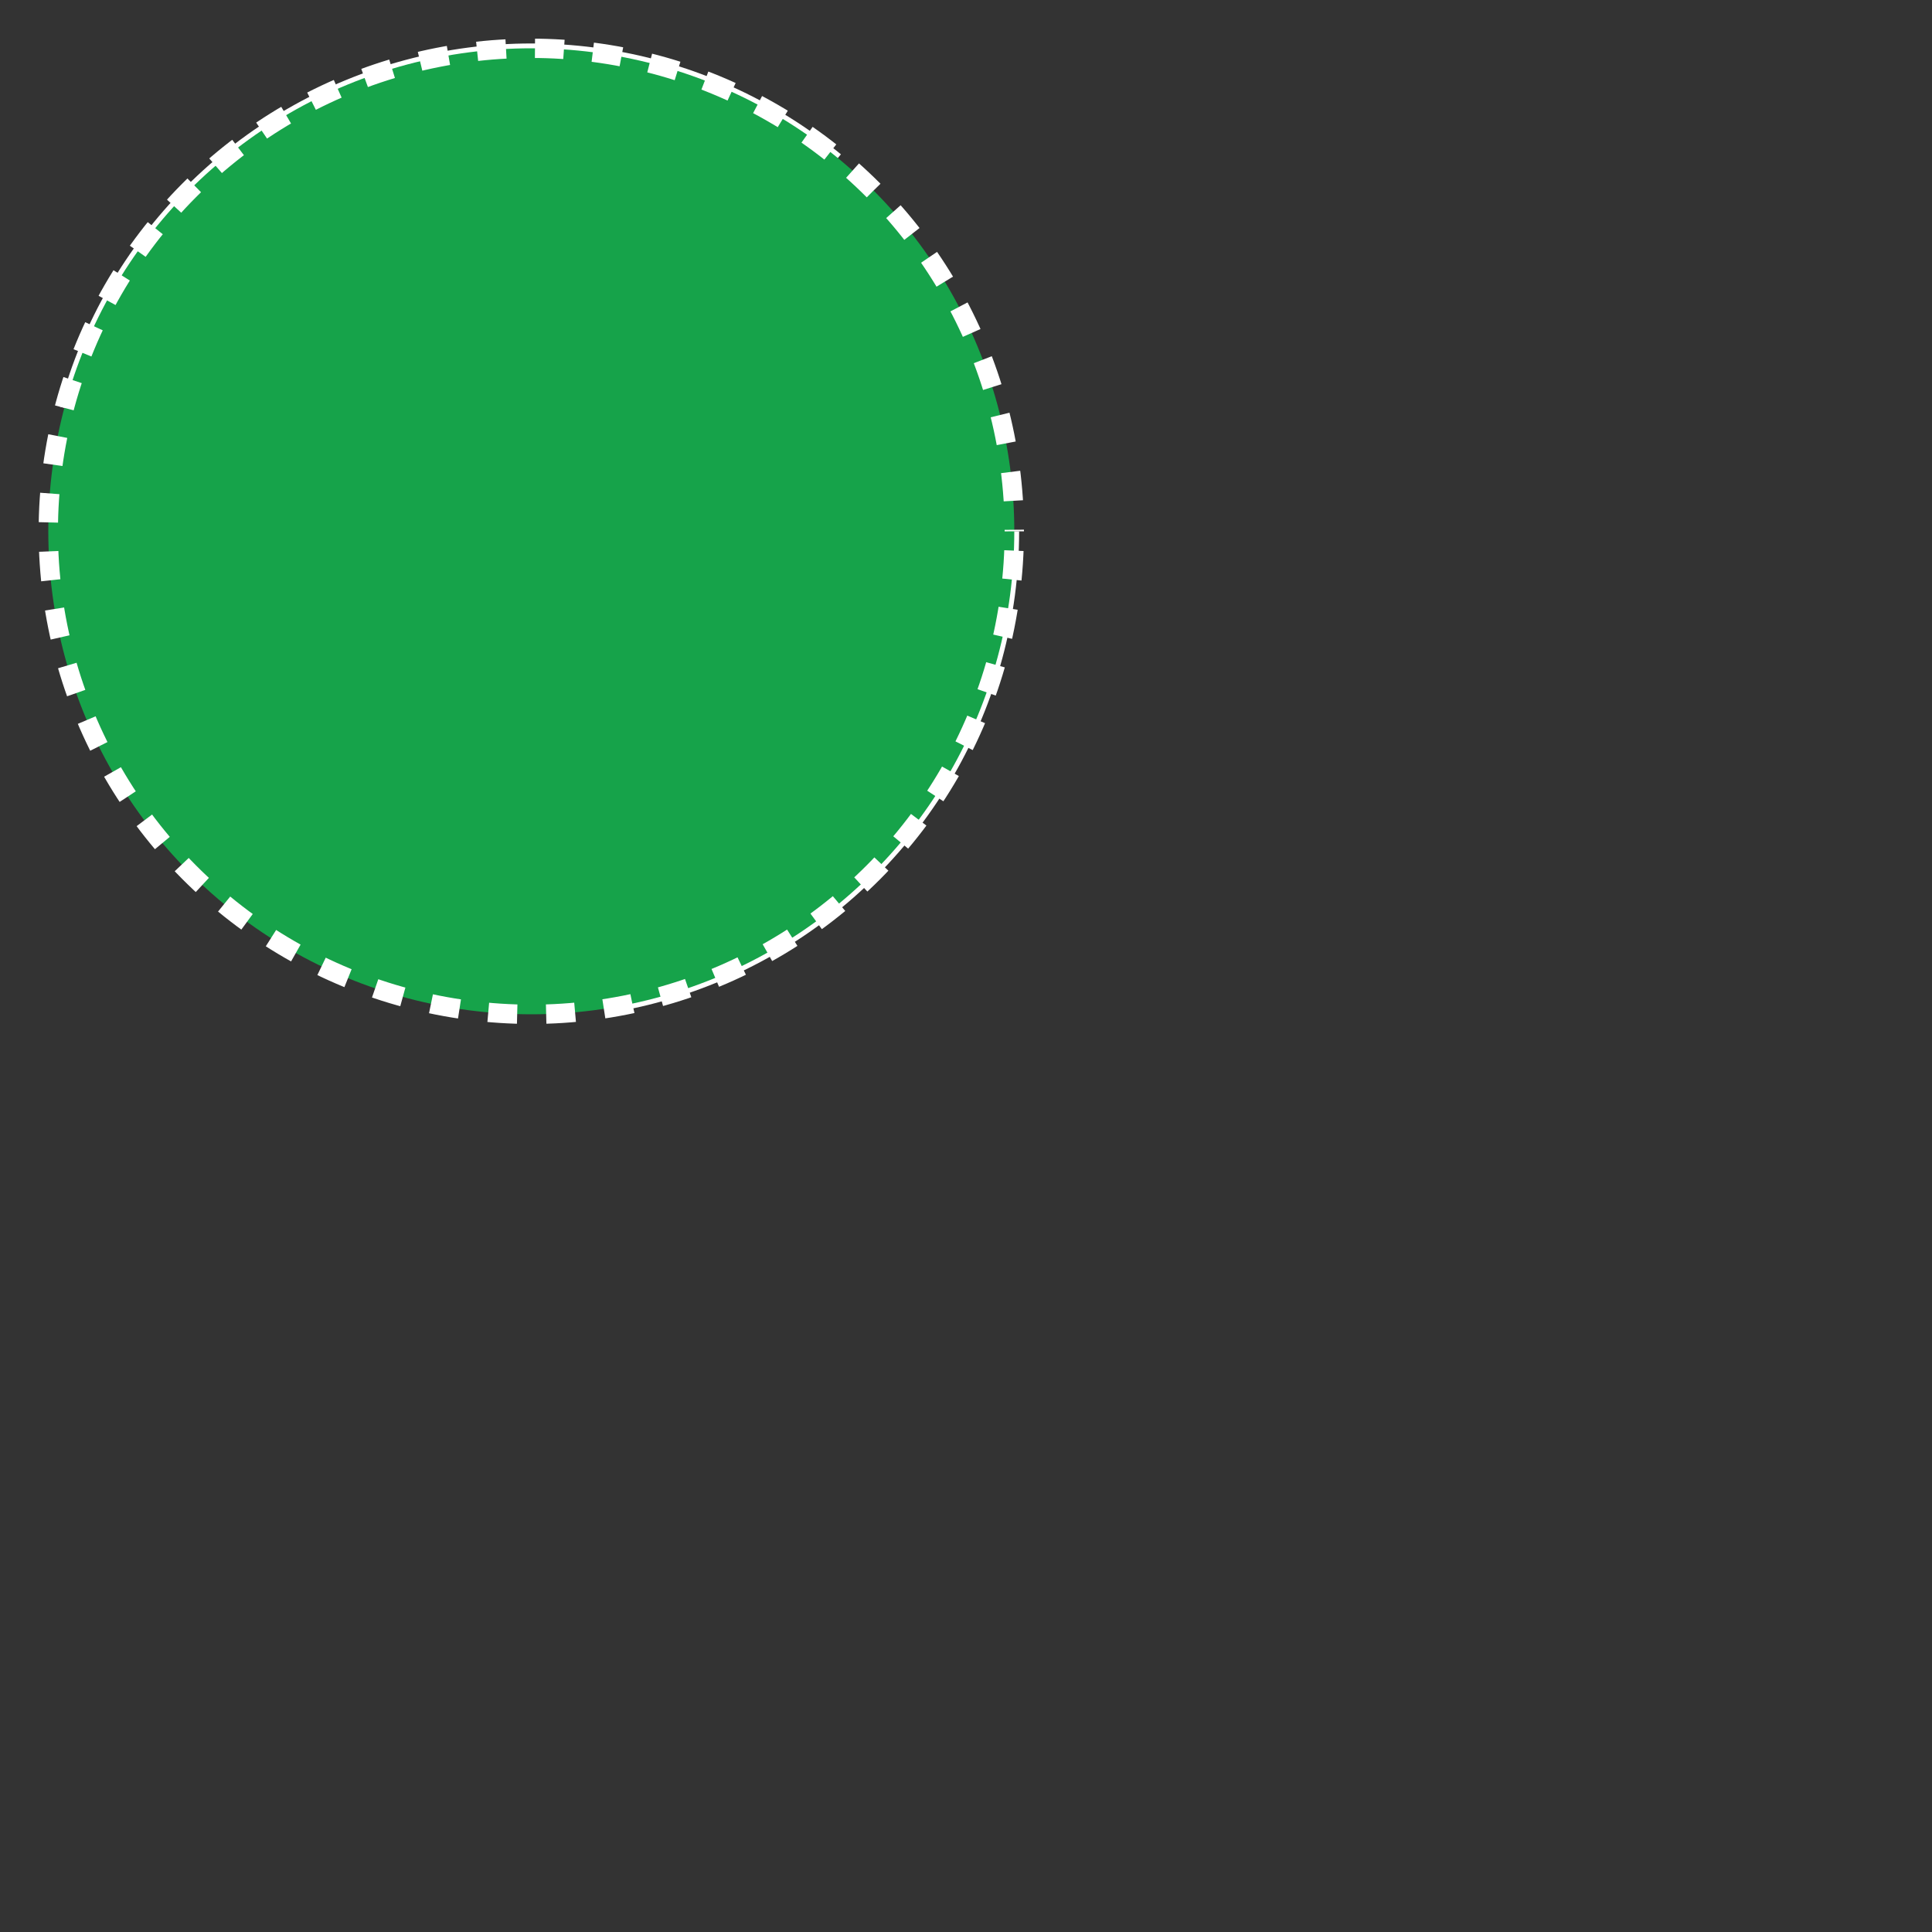 <svg xmlns="http://www.w3.org/2000/svg" viewBox="-5 -5 200 200" width="100" height="100">

    <rect x="-5" y="-5" width="200" height="200" fill="#333333" stroke="none"/>

    <circle transform="rotate(0)" transform-origin="center" cx="50" cy="50" r="50" fill="none" stroke="white"
        stroke-dasharray="100" stroke-dashoffset="30">
        <animate attributeName="stroke-dashoffset" type="rotate" values="0;360" dur="6" repeatCount="indefinite"
            begin="-4">

        </animate>
    </circle>
    <circle transform="rotate(0)" transform-origin="center" cx="50" cy="50" r="50" fill="#16A34A" stroke="white"
        stroke-width="2" stroke-dasharray="3" stroke-dashoffset="10" opacity="1">
        <animate attributeName="stroke-dashoffset" type="rotate" values="0;360" dur="6" repeatCount="indefinite"
            begin="0">

        </animate>
        <animate attributeName="opacity" values="1;0;-1;0;0.8;1" dur="2" repeatCount="indefinite">

        </animate>
    </circle>
</svg>